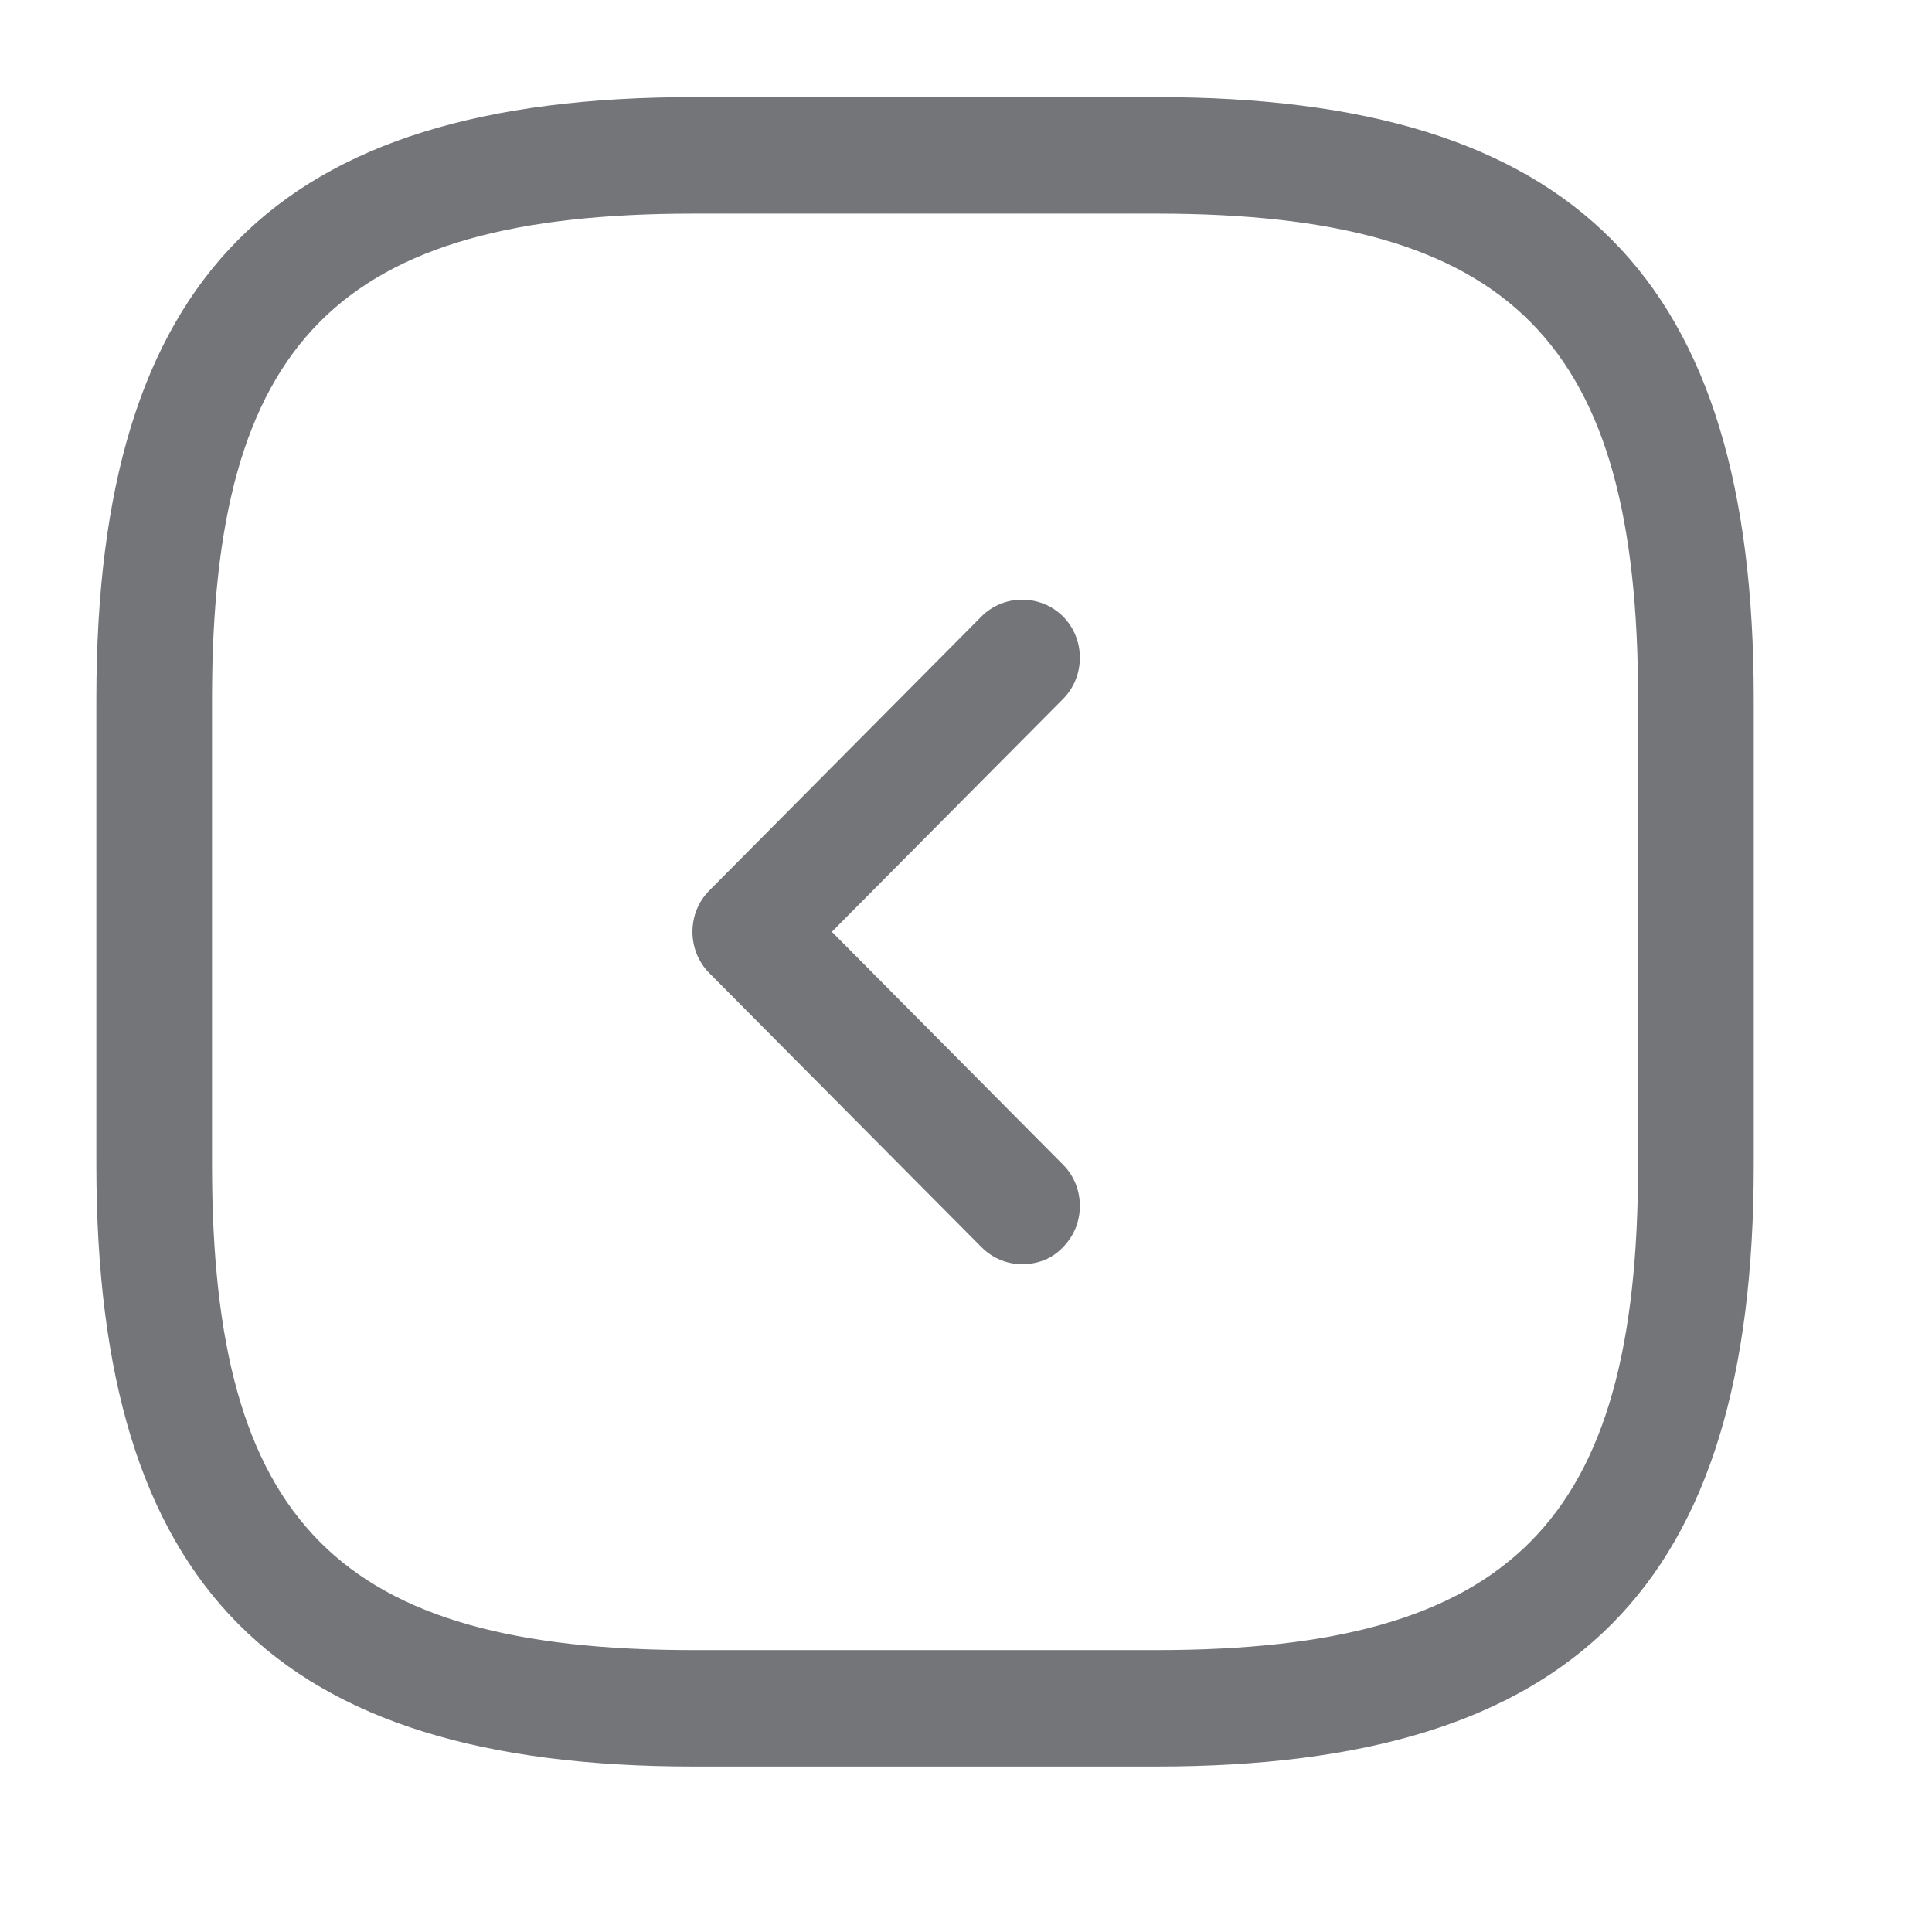<svg xmlns="http://www.w3.org/2000/svg" width="23" height="23" viewBox="0 0 23 23" fill="none"><path d="M13.766 21.03H8.259C3.276 21.03 1.147 18.886 1.147 13.866V8.32C1.147 3.301 3.276 1.156 8.259 1.156H13.766C18.749 1.156 20.878 3.301 20.878 8.32V13.866C20.878 18.886 18.749 21.03 13.766 21.03ZM8.259 2.543C4.029 2.543 2.524 4.059 2.524 8.32V13.866C2.524 18.128 4.029 19.644 8.259 19.644H13.766C17.996 19.644 19.501 18.128 19.501 13.866V8.32C19.501 4.059 17.996 2.543 13.766 2.543H8.259Z" fill="#737579"></path><path d="M12.169 15.05C11.995 15.05 11.821 14.985 11.683 14.846L8.443 11.583C8.177 11.315 8.177 10.871 8.443 10.603L11.683 7.34C11.949 7.072 12.389 7.072 12.656 7.34C12.922 7.608 12.922 8.052 12.656 8.32L9.903 11.093L12.656 13.866C12.922 14.134 12.922 14.578 12.656 14.846C12.527 14.985 12.353 15.05 12.169 15.05Z" fill="#737579"></path></svg>
